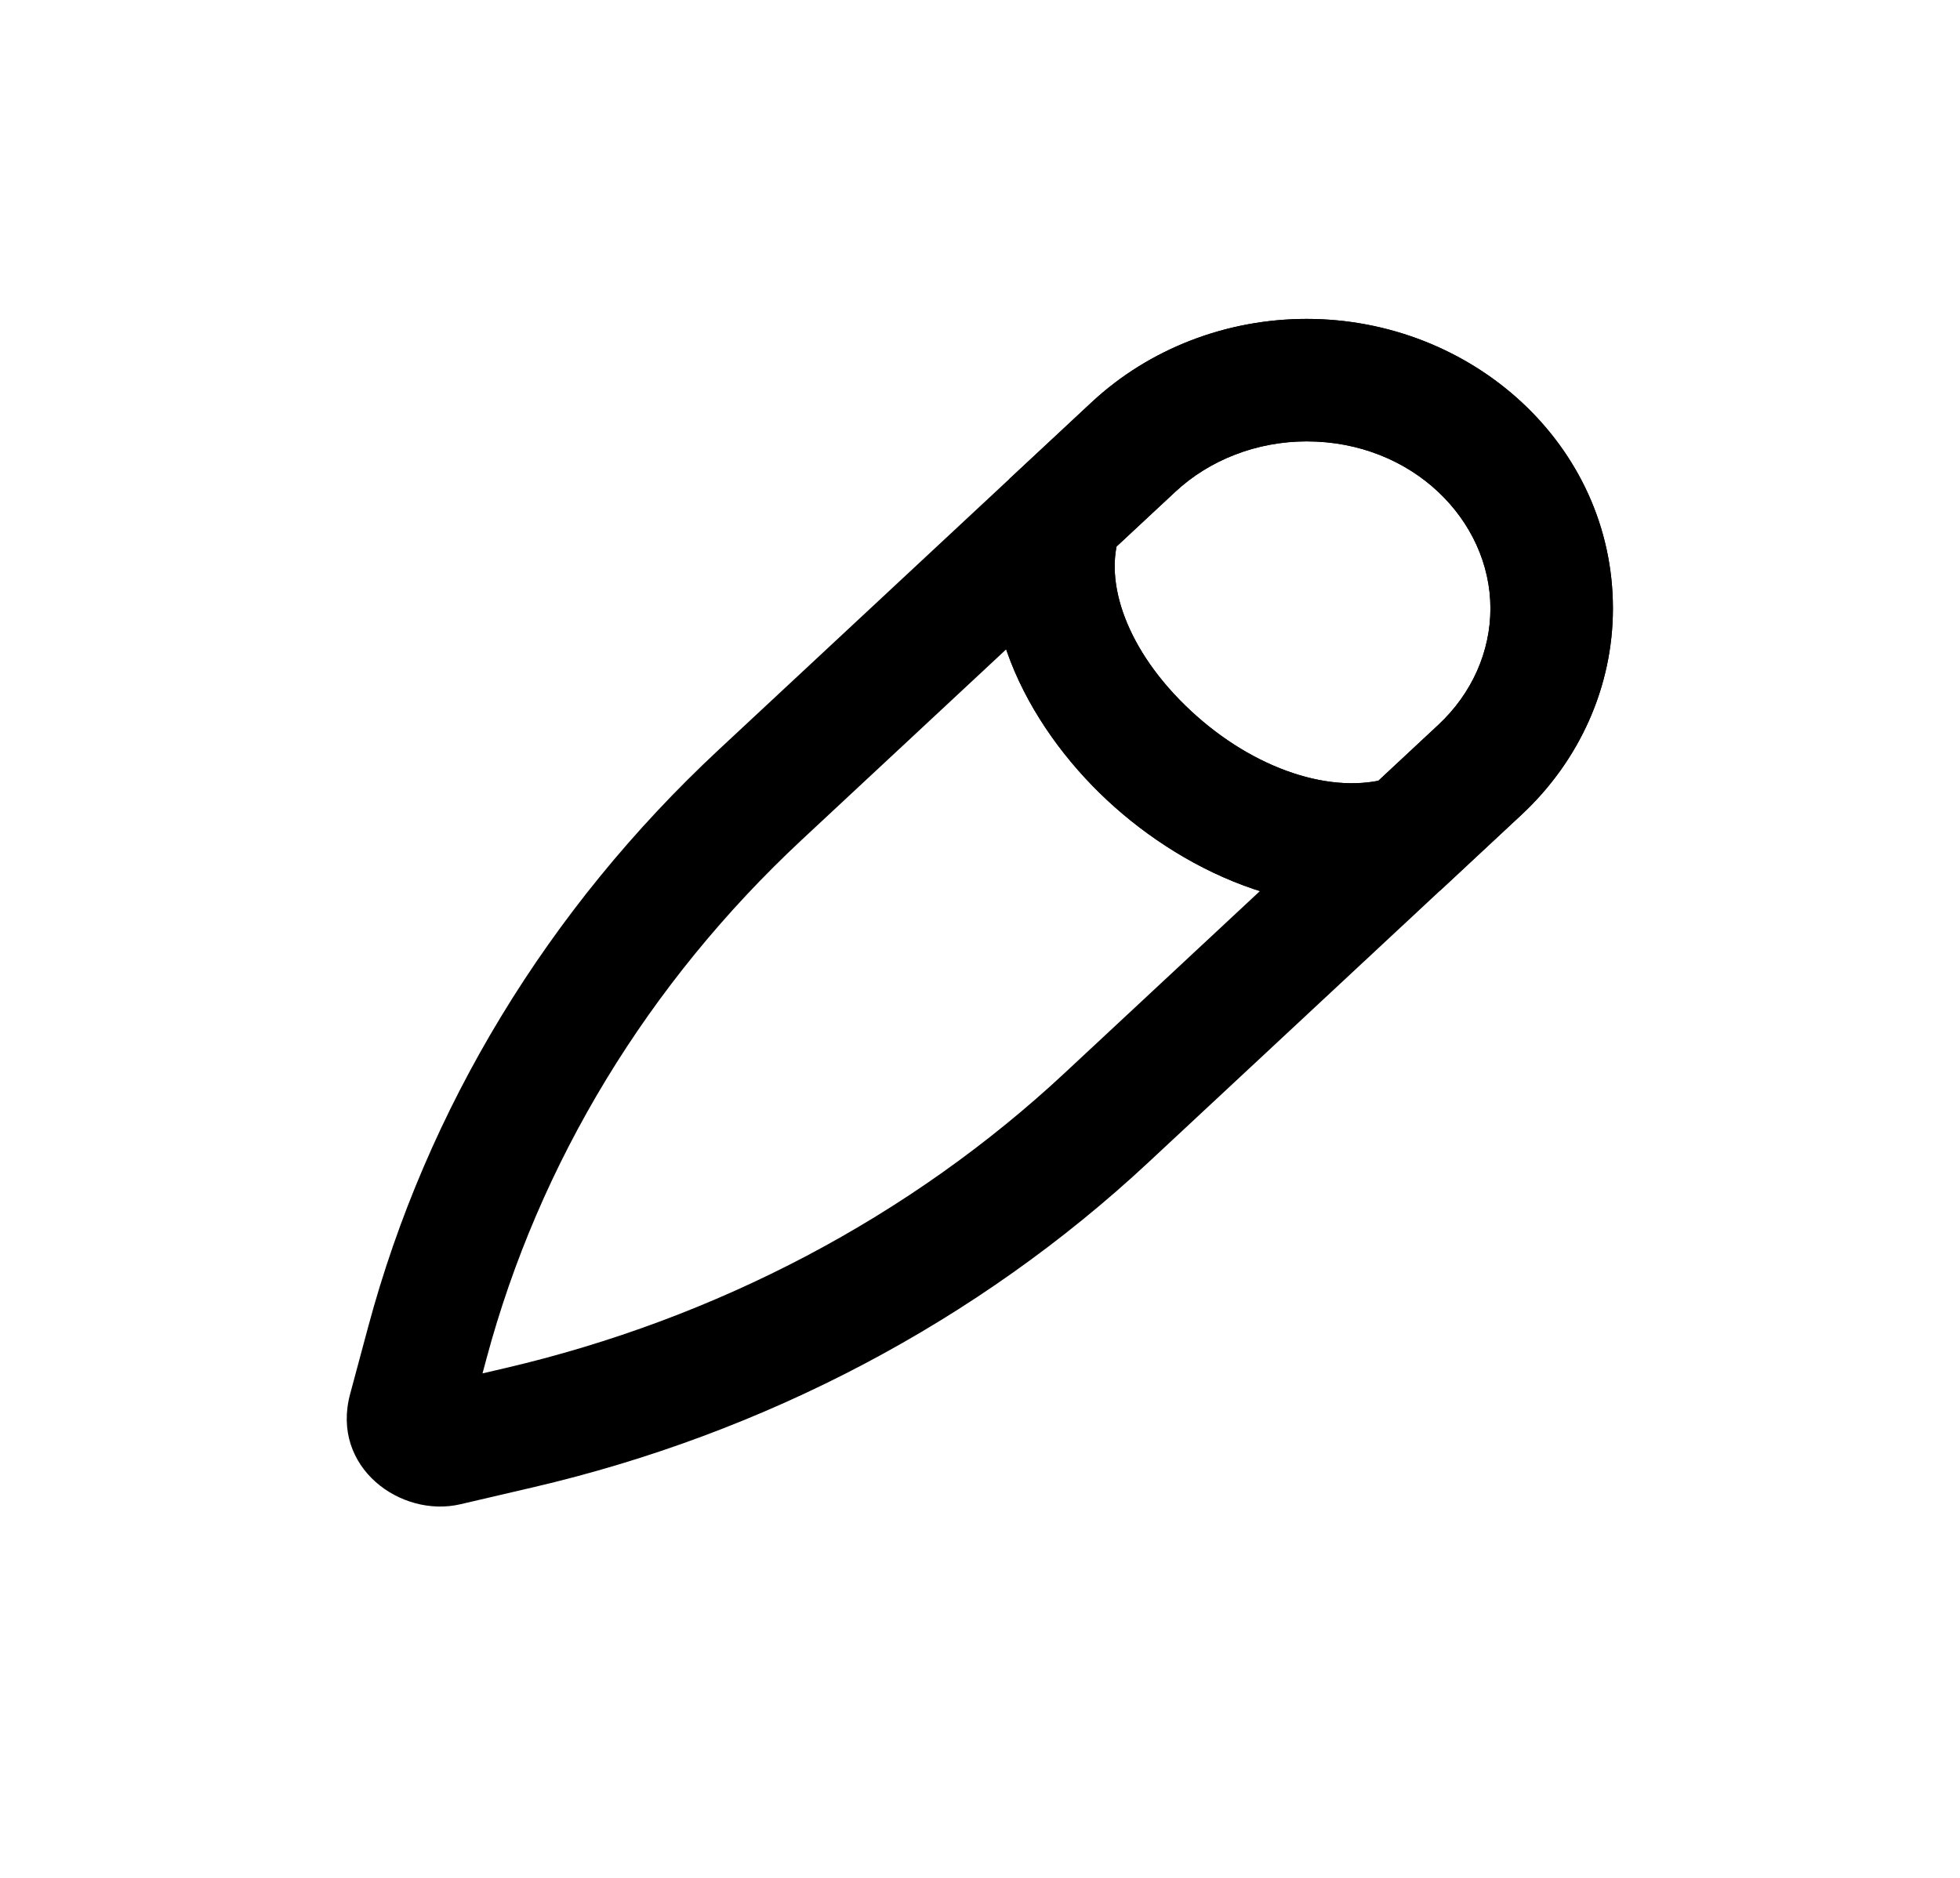 <svg width="24" height="23" viewBox="0 0 24 23" fill="none" xmlns="http://www.w3.org/2000/svg">
<path d="M13.879 5.475L14.391 6.024L13.879 5.475ZM9.31 9.734L9.821 10.283L9.31 9.734ZM18.121 9.429L17.61 8.88H17.61L18.121 9.429ZM13.552 13.688L13.04 13.139L13.552 13.688ZM6.35 17.488L6.18 16.758H6.18L6.35 17.488ZM5.467 17.694L5.637 18.424H5.637L5.467 17.694ZM5.012 17.269L5.736 17.463H5.736L5.012 17.269ZM5.232 16.446L5.957 16.64L5.957 16.64L5.232 16.446ZM13.368 4.926L8.798 9.185L9.821 10.283L14.391 6.024L13.368 4.926ZM17.61 8.88L13.04 13.139L14.063 14.236L18.633 9.977L17.61 8.88ZM6.18 16.758L5.297 16.963L5.637 18.424L6.521 18.218L6.18 16.758ZM5.736 17.463L5.957 16.64L4.508 16.252L4.287 17.075L5.736 17.463ZM5.297 16.963C5.411 16.937 5.534 16.971 5.622 17.053C5.713 17.138 5.782 17.294 5.736 17.463L4.287 17.075C4.046 17.974 4.91 18.594 5.637 18.424L5.297 16.963ZM13.04 13.139C11.153 14.899 8.782 16.151 6.18 16.758L6.521 18.218C9.37 17.555 11.978 16.18 14.063 14.236L13.04 13.139ZM8.798 9.185C6.712 11.13 5.227 13.571 4.508 16.252L5.957 16.64C6.601 14.24 7.934 12.042 9.821 10.283L8.798 9.185ZM16 3.906C15.022 3.906 14.075 4.268 13.368 4.926L14.391 6.024C14.809 5.634 15.387 5.406 16 5.406V3.906ZM18.25 7.452C18.25 7.977 18.027 8.492 17.61 8.88L18.633 9.977C19.341 9.317 19.75 8.41 19.75 7.452H18.25ZM19.75 7.452C19.75 5.445 18.021 3.906 16 3.906V5.406C17.293 5.406 18.25 6.371 18.25 7.452H19.75ZM17.027 9.525C16.324 9.743 15.358 9.429 14.58 8.704C13.79 7.968 13.509 7.115 13.714 6.54L12.302 6.035C11.8 7.437 12.579 8.89 13.557 9.801C14.547 10.724 16.055 11.398 17.473 10.957L17.027 9.525Z" fill="black"/>
<path d="M13.879 5.475L13.368 4.926L13.368 4.926L13.879 5.475ZM18.121 9.429L17.61 8.88L17.61 8.88L18.121 9.429ZM17.25 10.241L17.473 10.957L17.636 10.906L17.761 10.79L17.25 10.241ZM13.008 6.287L12.496 5.739L12.363 5.863L12.302 6.035L13.008 6.287ZM16 3.906C15.022 3.906 14.075 4.268 13.368 4.926L14.391 6.024C14.809 5.634 15.387 5.406 16 5.406V3.906ZM18.25 7.452C18.25 7.977 18.027 8.492 17.61 8.88L18.633 9.977C19.341 9.317 19.75 8.41 19.75 7.452H18.25ZM19.75 7.452C19.75 5.445 18.021 3.906 16 3.906V5.406C17.293 5.406 18.25 6.371 18.25 7.452H19.75ZM17.027 9.525C16.324 9.743 15.358 9.429 14.58 8.704C13.79 7.968 13.508 7.115 13.714 6.54L12.302 6.035C11.8 7.437 12.579 8.89 13.557 9.801C14.547 10.724 16.055 11.398 17.473 10.957L17.027 9.525ZM13.368 4.926L12.496 5.739L13.519 6.836L14.391 6.024L13.368 4.926ZM17.61 8.88L16.739 9.692L17.761 10.79L18.633 9.977L17.61 8.88Z" fill="black"/>
</svg>

